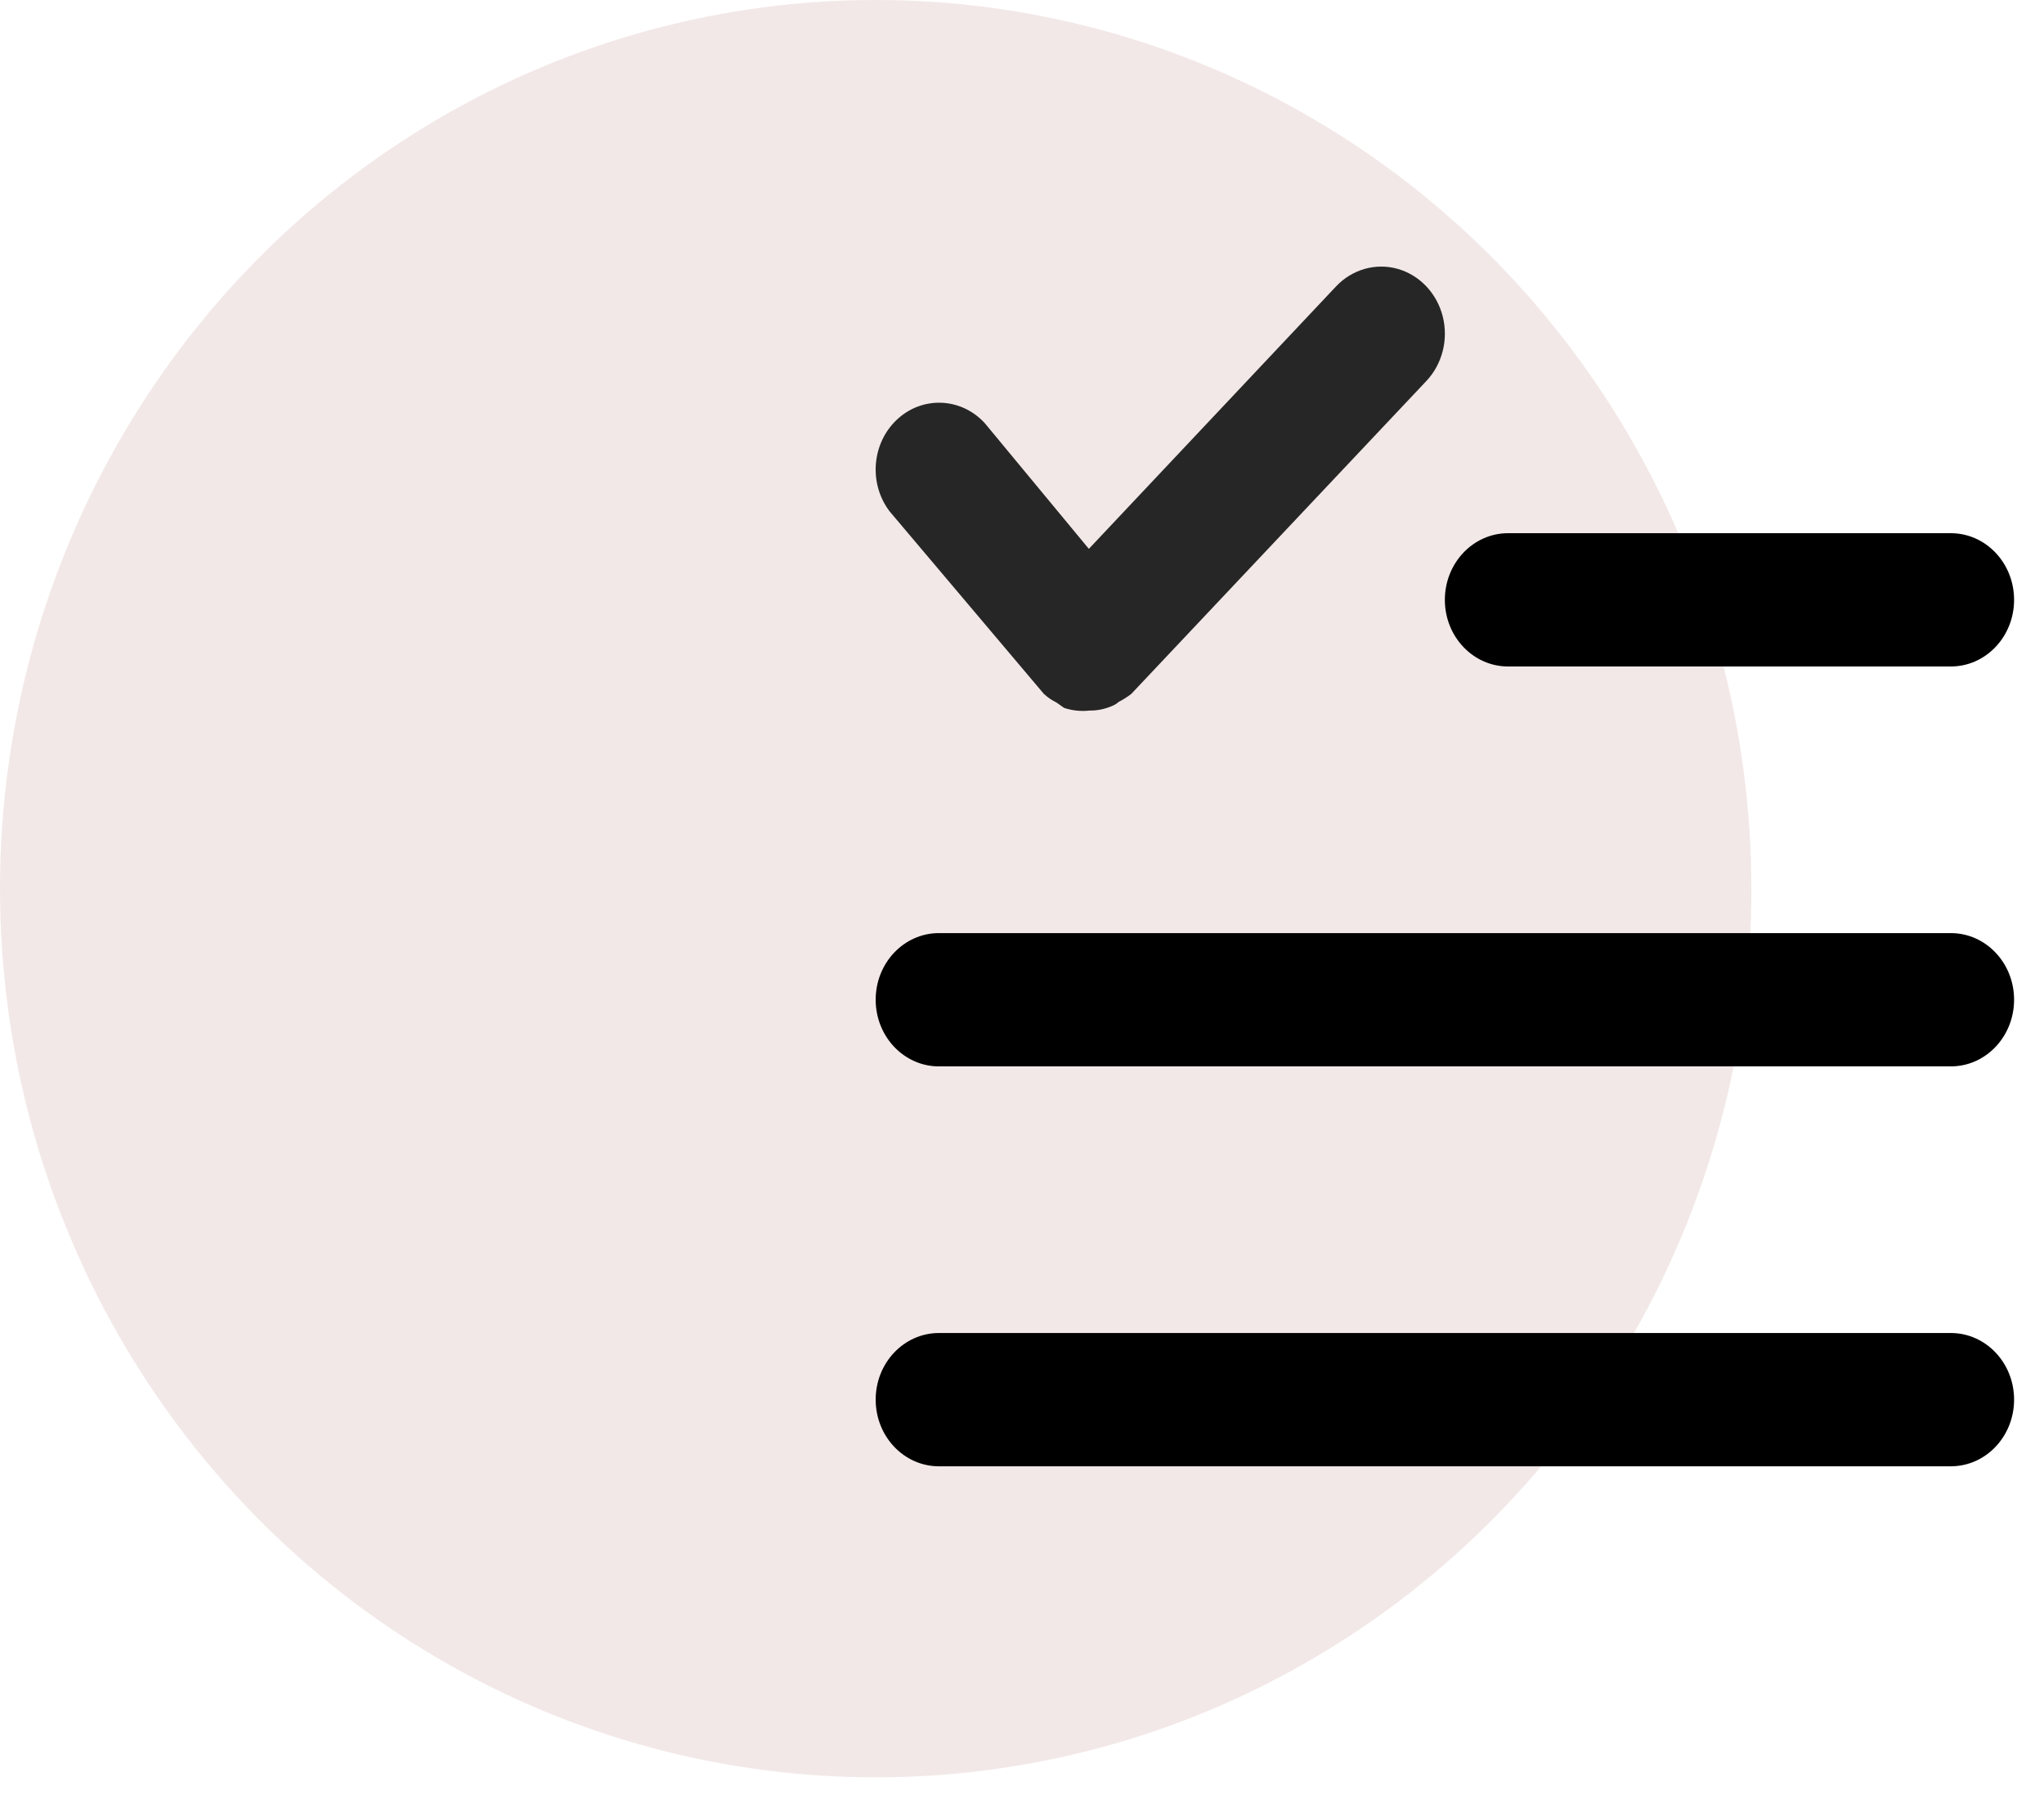 <svg width="41" height="36" viewBox="0 0 41 36" fill="none" xmlns="http://www.w3.org/2000/svg">
<g id="Group 67">
<g id="Group 47">
<ellipse id="Oval" opacity="0.5" cx="17.565" cy="17.822" rx="17.565" ry="17.822" fill="#E6D2D0"/>
</g>
<g id="Group 3">
<path id="Path" d="M17.846 10.257C17.419 9.698 17.485 8.884 17.997 8.41C18.508 7.936 19.283 7.971 19.755 8.488L21.841 11.007L26.802 5.741C27.125 5.401 27.595 5.268 28.036 5.392C28.476 5.517 28.821 5.88 28.939 6.344C29.057 6.808 28.931 7.304 28.608 7.644L22.693 13.915C22.613 13.977 22.528 14.031 22.439 14.076C22.401 14.111 22.358 14.138 22.311 14.156C22.166 14.22 22.011 14.252 21.854 14.25C21.682 14.269 21.509 14.251 21.345 14.197L21.192 14.089C21.1 14.044 21.014 13.986 20.938 13.915L17.846 10.257Z" fill="#262626"/>
<path id="Path_2" d="M30.251 13.366H39.131C39.832 13.366 40.4 12.768 40.4 12.03C40.4 11.291 39.832 10.693 39.131 10.693H30.251C29.55 10.693 28.982 11.291 28.982 12.03C28.982 12.768 29.55 13.366 30.251 13.366Z" fill="black"/>
<path id="Path_3" d="M39.131 18.713H18.834C18.133 18.713 17.565 19.311 17.565 20.049C17.565 20.788 18.133 21.386 18.834 21.386H39.131C39.832 21.386 40.4 20.788 40.4 20.049C40.4 19.311 39.832 18.713 39.131 18.713Z" fill="black"/>
<path id="Path_4" d="M39.131 26.733H18.834C18.133 26.733 17.565 27.331 17.565 28.069C17.565 28.808 18.133 29.406 18.834 29.406H39.131C39.832 29.406 40.4 28.808 40.4 28.069C40.4 27.331 39.832 26.733 39.131 26.733Z" fill="black"/>
</g>
</g>
</svg>
